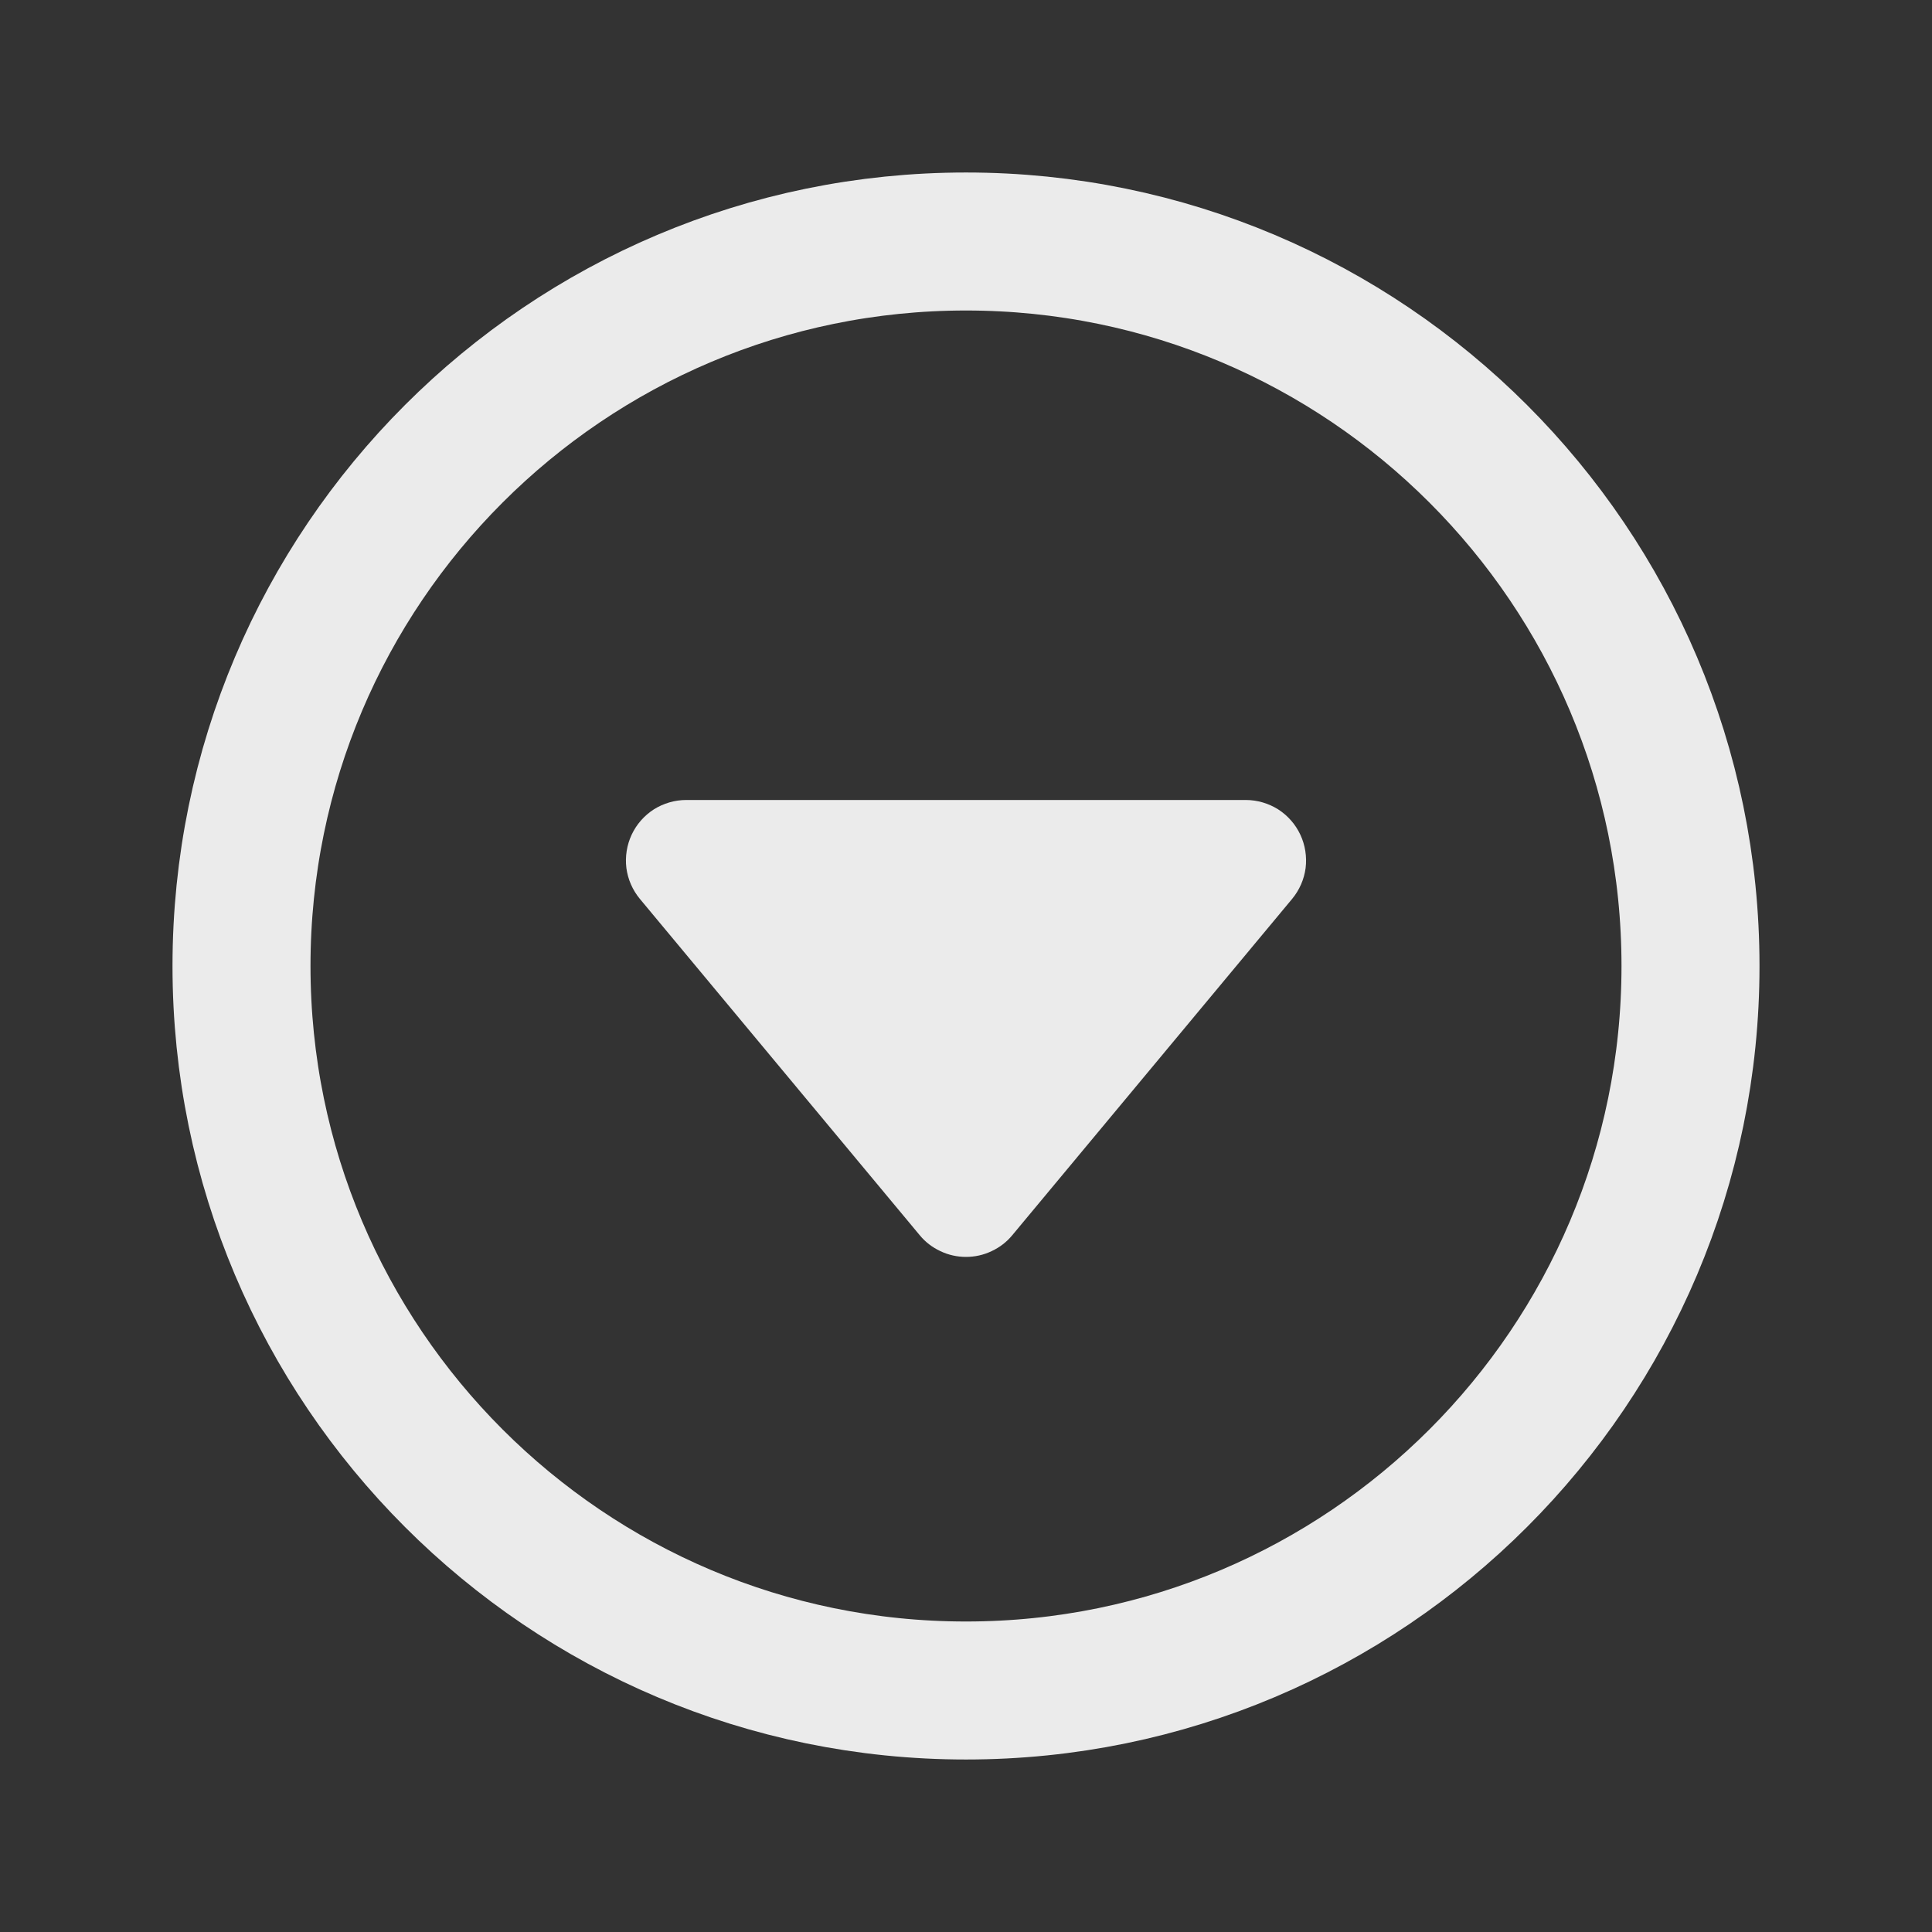 <svg width="14" height="14" viewBox="0 0 14 14" fill="none" xmlns="http://www.w3.org/2000/svg">
    <rect x="0" y="0" width="14" height="14" fill="#333333" stroke="none"/>
    <path d="M9.363 6.514L7.336 8.95C7.295 9 7.244 9.039 7.186 9.066C7.128 9.094 7.064 9.108 7 9.108C6.936 9.108 6.872 9.094 6.814 9.066C6.756 9.039 6.705 9 6.664 8.95L4.637 6.514C4.584 6.45 4.55 6.373 4.539 6.29C4.529 6.208 4.542 6.124 4.577 6.049C4.612 5.974 4.668 5.91 4.738 5.865C4.808 5.821 4.89 5.797 4.973 5.797H9.027C9.11 5.797 9.192 5.821 9.262 5.865C9.332 5.91 9.388 5.974 9.423 6.049C9.458 6.124 9.471 6.208 9.461 6.29C9.45 6.373 9.416 6.45 9.363 6.514Z" fill="#EBEBEB"/>
    <path d="M12.25 7C12.25 4.102 9.898 1.75 7 1.75C4.102 1.75 1.75 4.102 1.75 7C1.75 9.898 4.102 12.25 7 12.25C9.898 12.25 12.25 9.898 12.25 7Z" stroke="#EBEBEB" stroke-miterlimit="10"/>
</svg>
